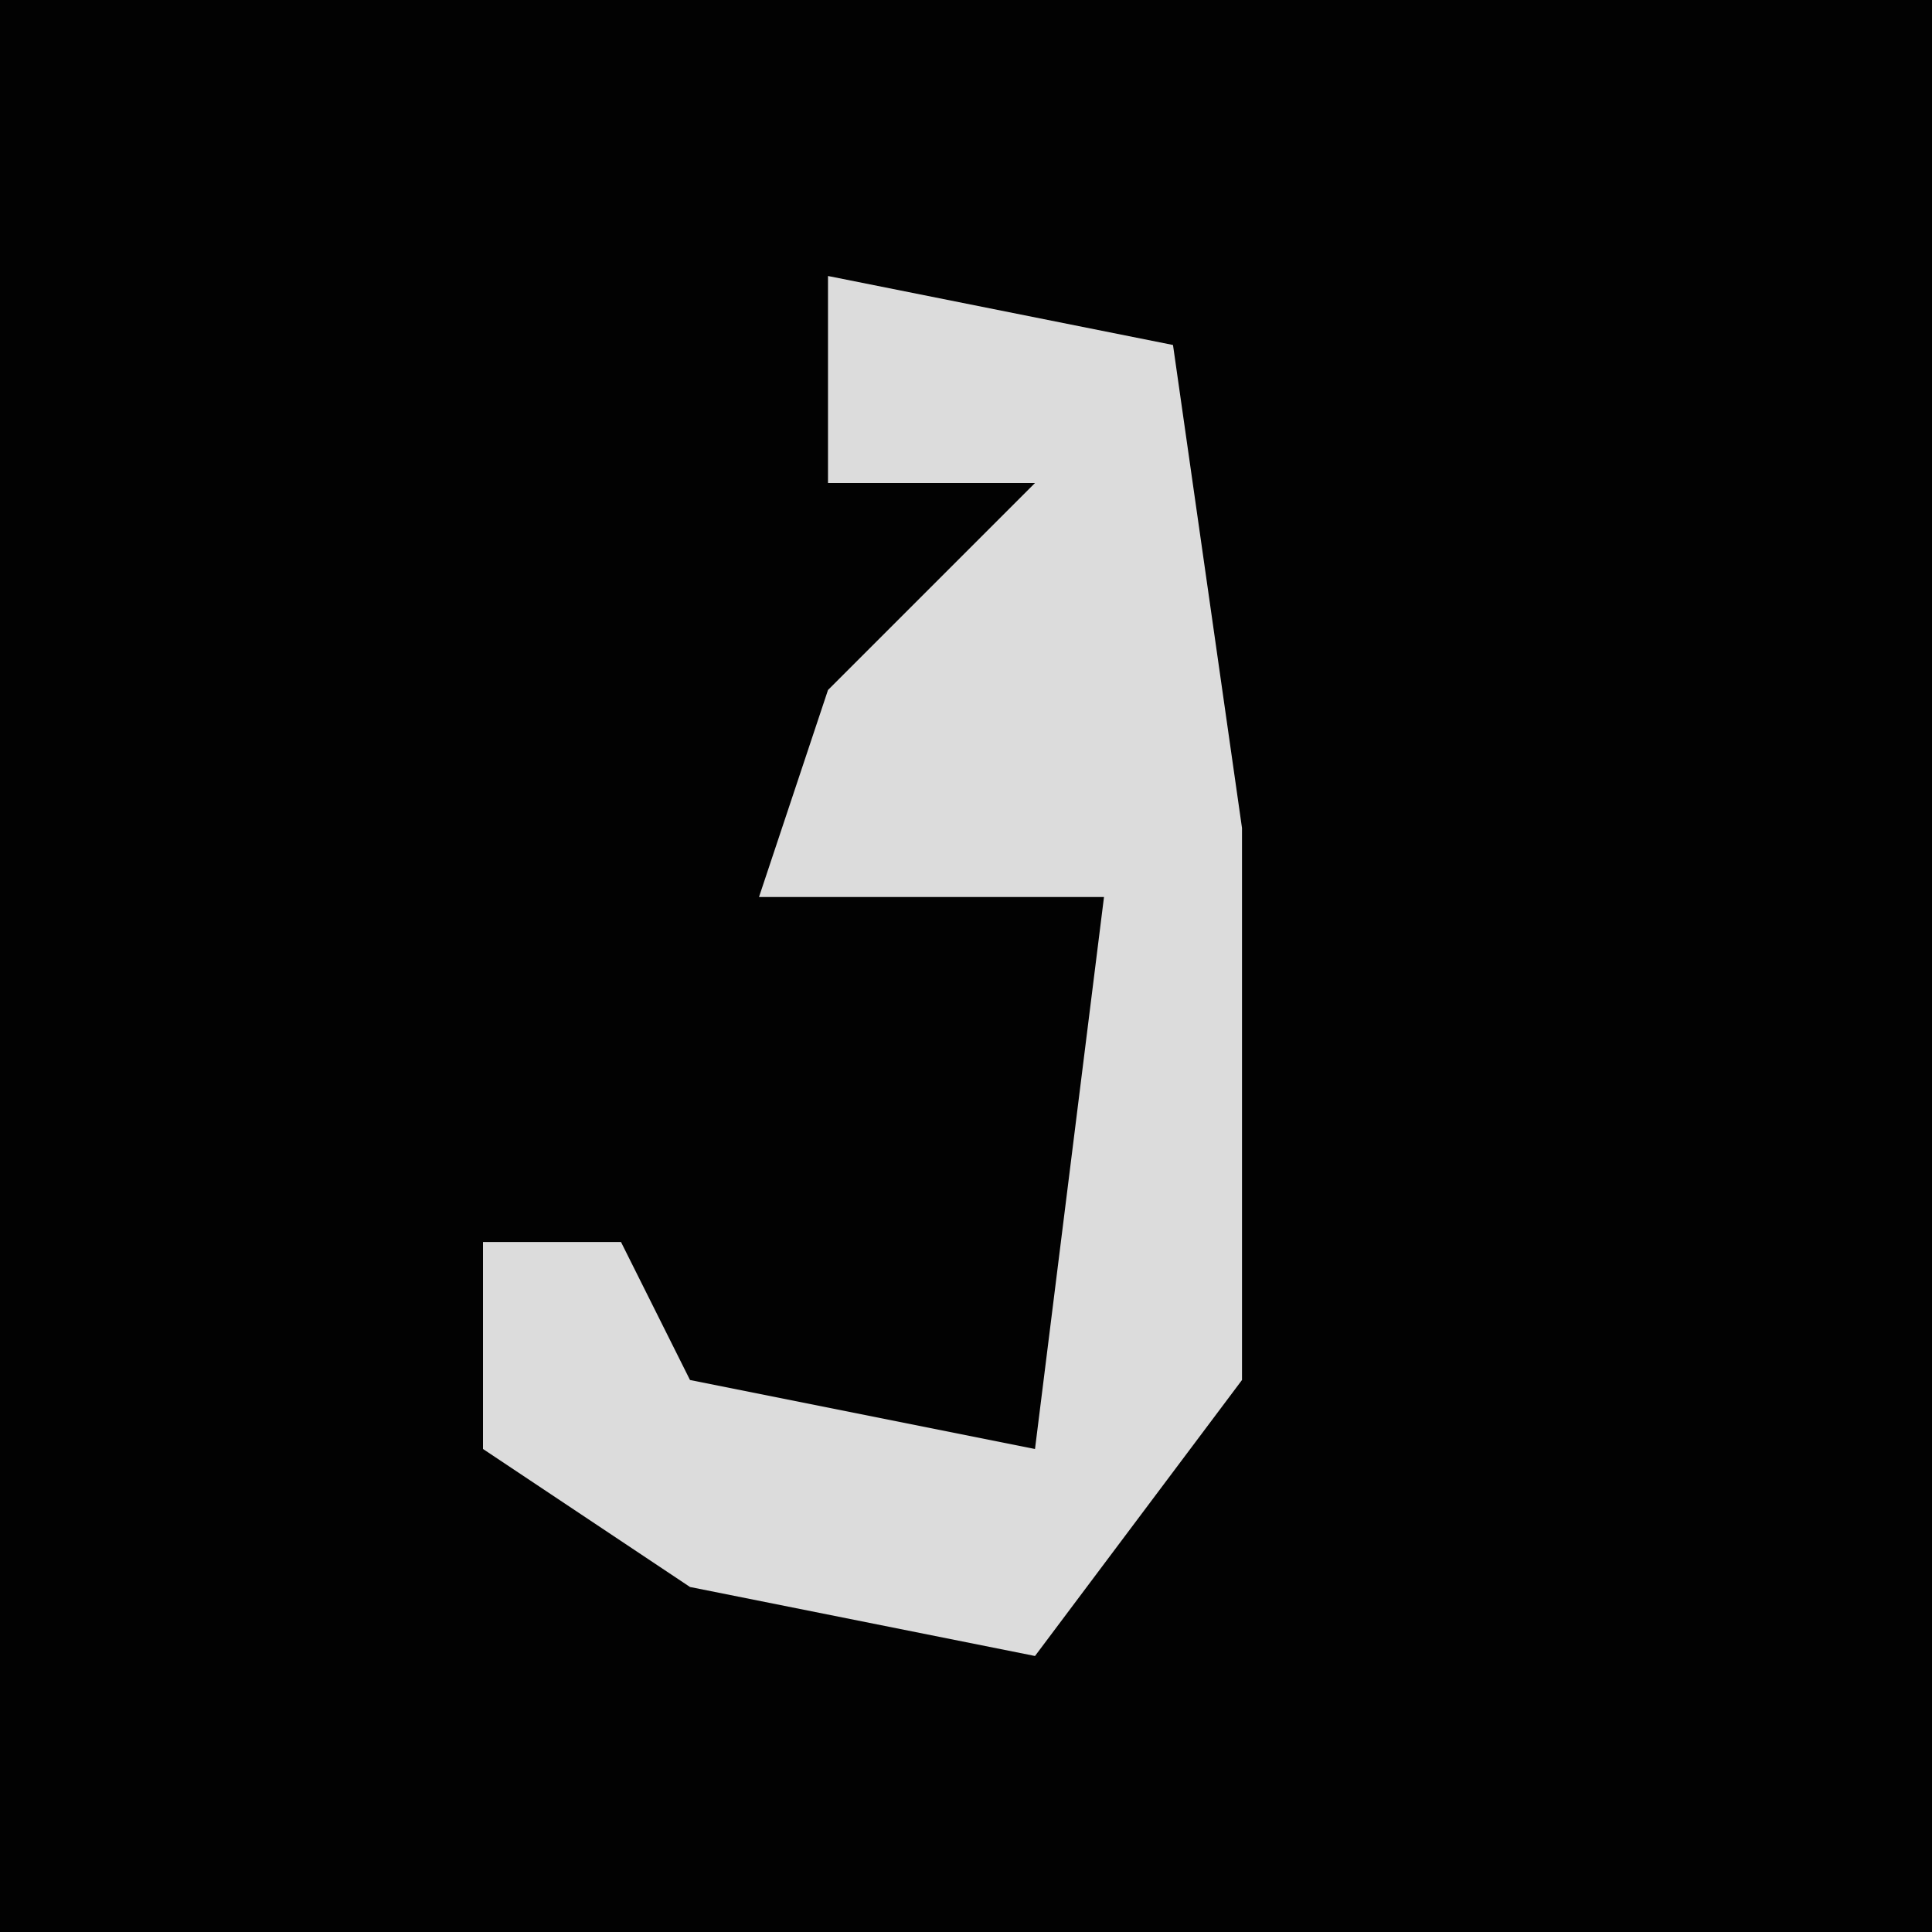 <?xml version="1.0" encoding="UTF-8"?>
<svg version="1.1" xmlns="http://www.w3.org/2000/svg" width="28" height="28">
<path d="M0,0 L28,0 L28,28 L0,28 Z " fill="#020202" transform="translate(0,0)"/>
<path d="M0,0 L5,1 L6,8 L6,16 L3,20 L-2,19 L-5,17 L-5,14 L-3,14 L-2,16 L3,17 L4,9 L-1,9 L0,6 L3,3 L0,3 Z " fill="#DCDCDC" transform="translate(12,4)"/>
</svg>
